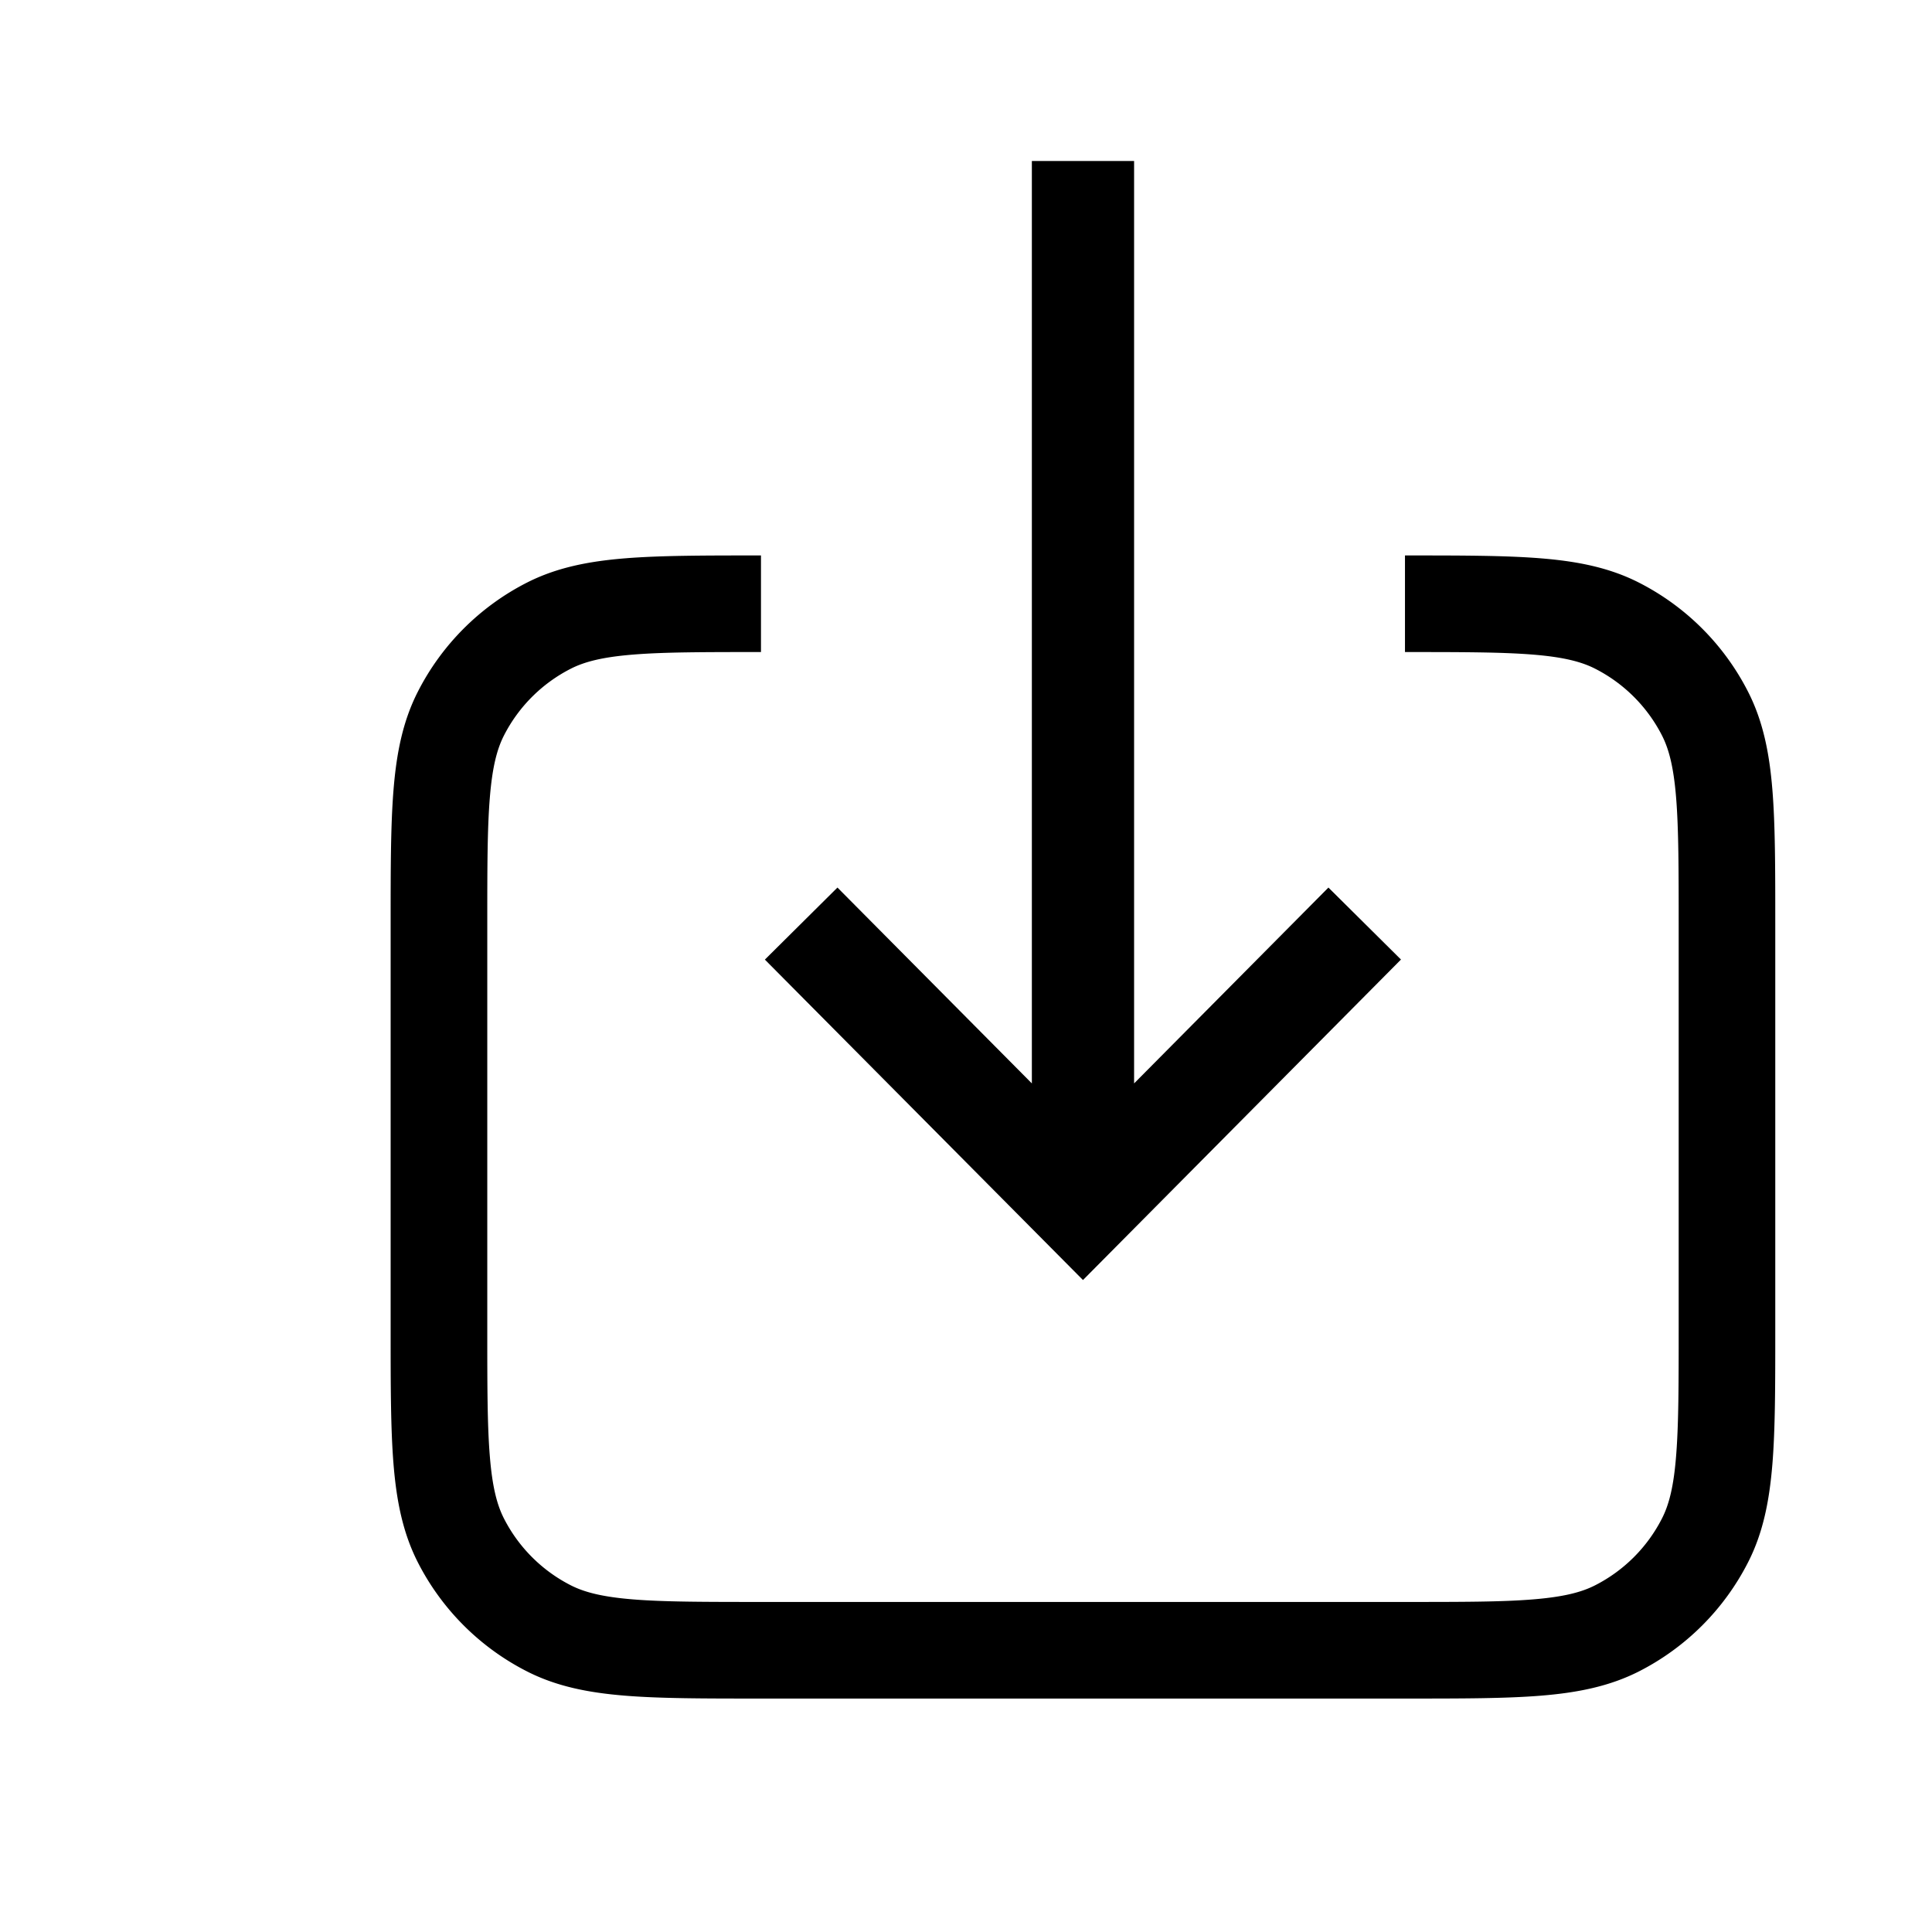 <svg t="1642829350870" class="icon" viewBox="0 0 900 1024" version="1.1" xmlns="http://www.w3.org/2000/svg" p-id="4709"
     width="200" height="200">
    <path d="M680.555 508.587l-38.464-38.165-102.997 103.808V85.333h-54.187v488.896L381.867 470.421l-38.464 38.187L512 678.443 680.533 508.587z"></path><path d="M340.224 294.4H341.333v51.2c-30.293 0-51.477 0-67.989 1.365-16.192 1.323-25.6 3.797-32.811 7.467a81.067 81.067 0 0 0-35.435 35.413c-3.669 7.211-6.144 16.64-7.467 32.853C196.267 439.189 196.267 460.373 196.267 490.667v213.333c0 30.293 0 51.477 1.365 67.968 1.323 16.213 3.797 25.643 7.467 32.853a81.067 81.067 0 0 0 35.413 35.413c7.211 3.669 16.64 6.144 32.853 7.467 16.491 1.344 37.675 1.365 67.968 1.365h341.333c30.293 0 51.477 0 67.968-1.365 16.213-1.323 25.643-3.797 32.832-7.467a81.067 81.067 0 0 0 35.413-35.413c3.691-7.211 6.165-16.64 7.467-32.853 1.365-16.491 1.387-37.675 1.387-67.968V490.667c0-30.293-0.021-51.477-1.365-67.968-1.323-16.213-3.797-25.643-7.467-32.853a81.067 81.067 0 0 0-35.435-35.413c-7.189-3.669-16.64-6.144-32.832-7.467-16.491-1.344-37.675-1.365-67.968-1.365v-51.2h1.088c28.949 0 52.224 0 71.04 1.536 19.371 1.579 36.288 4.907 51.925 12.885a132.267 132.267 0 0 1 57.792 57.813c7.957 15.595 11.307 32.512 12.885 51.883 1.536 18.837 1.536 42.112 1.536 71.04v215.531c0 28.949 0 52.224-1.536 71.04-1.6 19.392-4.907 36.309-12.885 51.925a132.267 132.267 0 0 1-57.813 57.813c-15.616 7.936-32.533 11.285-51.883 12.864-18.837 1.536-42.112 1.536-71.04 1.536H340.203c-28.928 0-52.203 0-71.04-1.536-19.371-1.579-36.267-4.907-51.904-12.885a132.267 132.267 0 0 1-57.813-57.813c-7.936-15.595-11.285-32.512-12.864-51.883-1.536-18.837-1.536-42.112-1.536-71.04V489.557c0-28.928 0-52.203 1.536-71.04 1.579-19.371 4.907-36.267 12.885-51.904a132.267 132.267 0 0 1 57.813-57.813c15.595-7.936 32.512-11.285 51.883-12.864 18.837-1.536 42.112-1.536 71.04-1.536z"></path>
</svg>